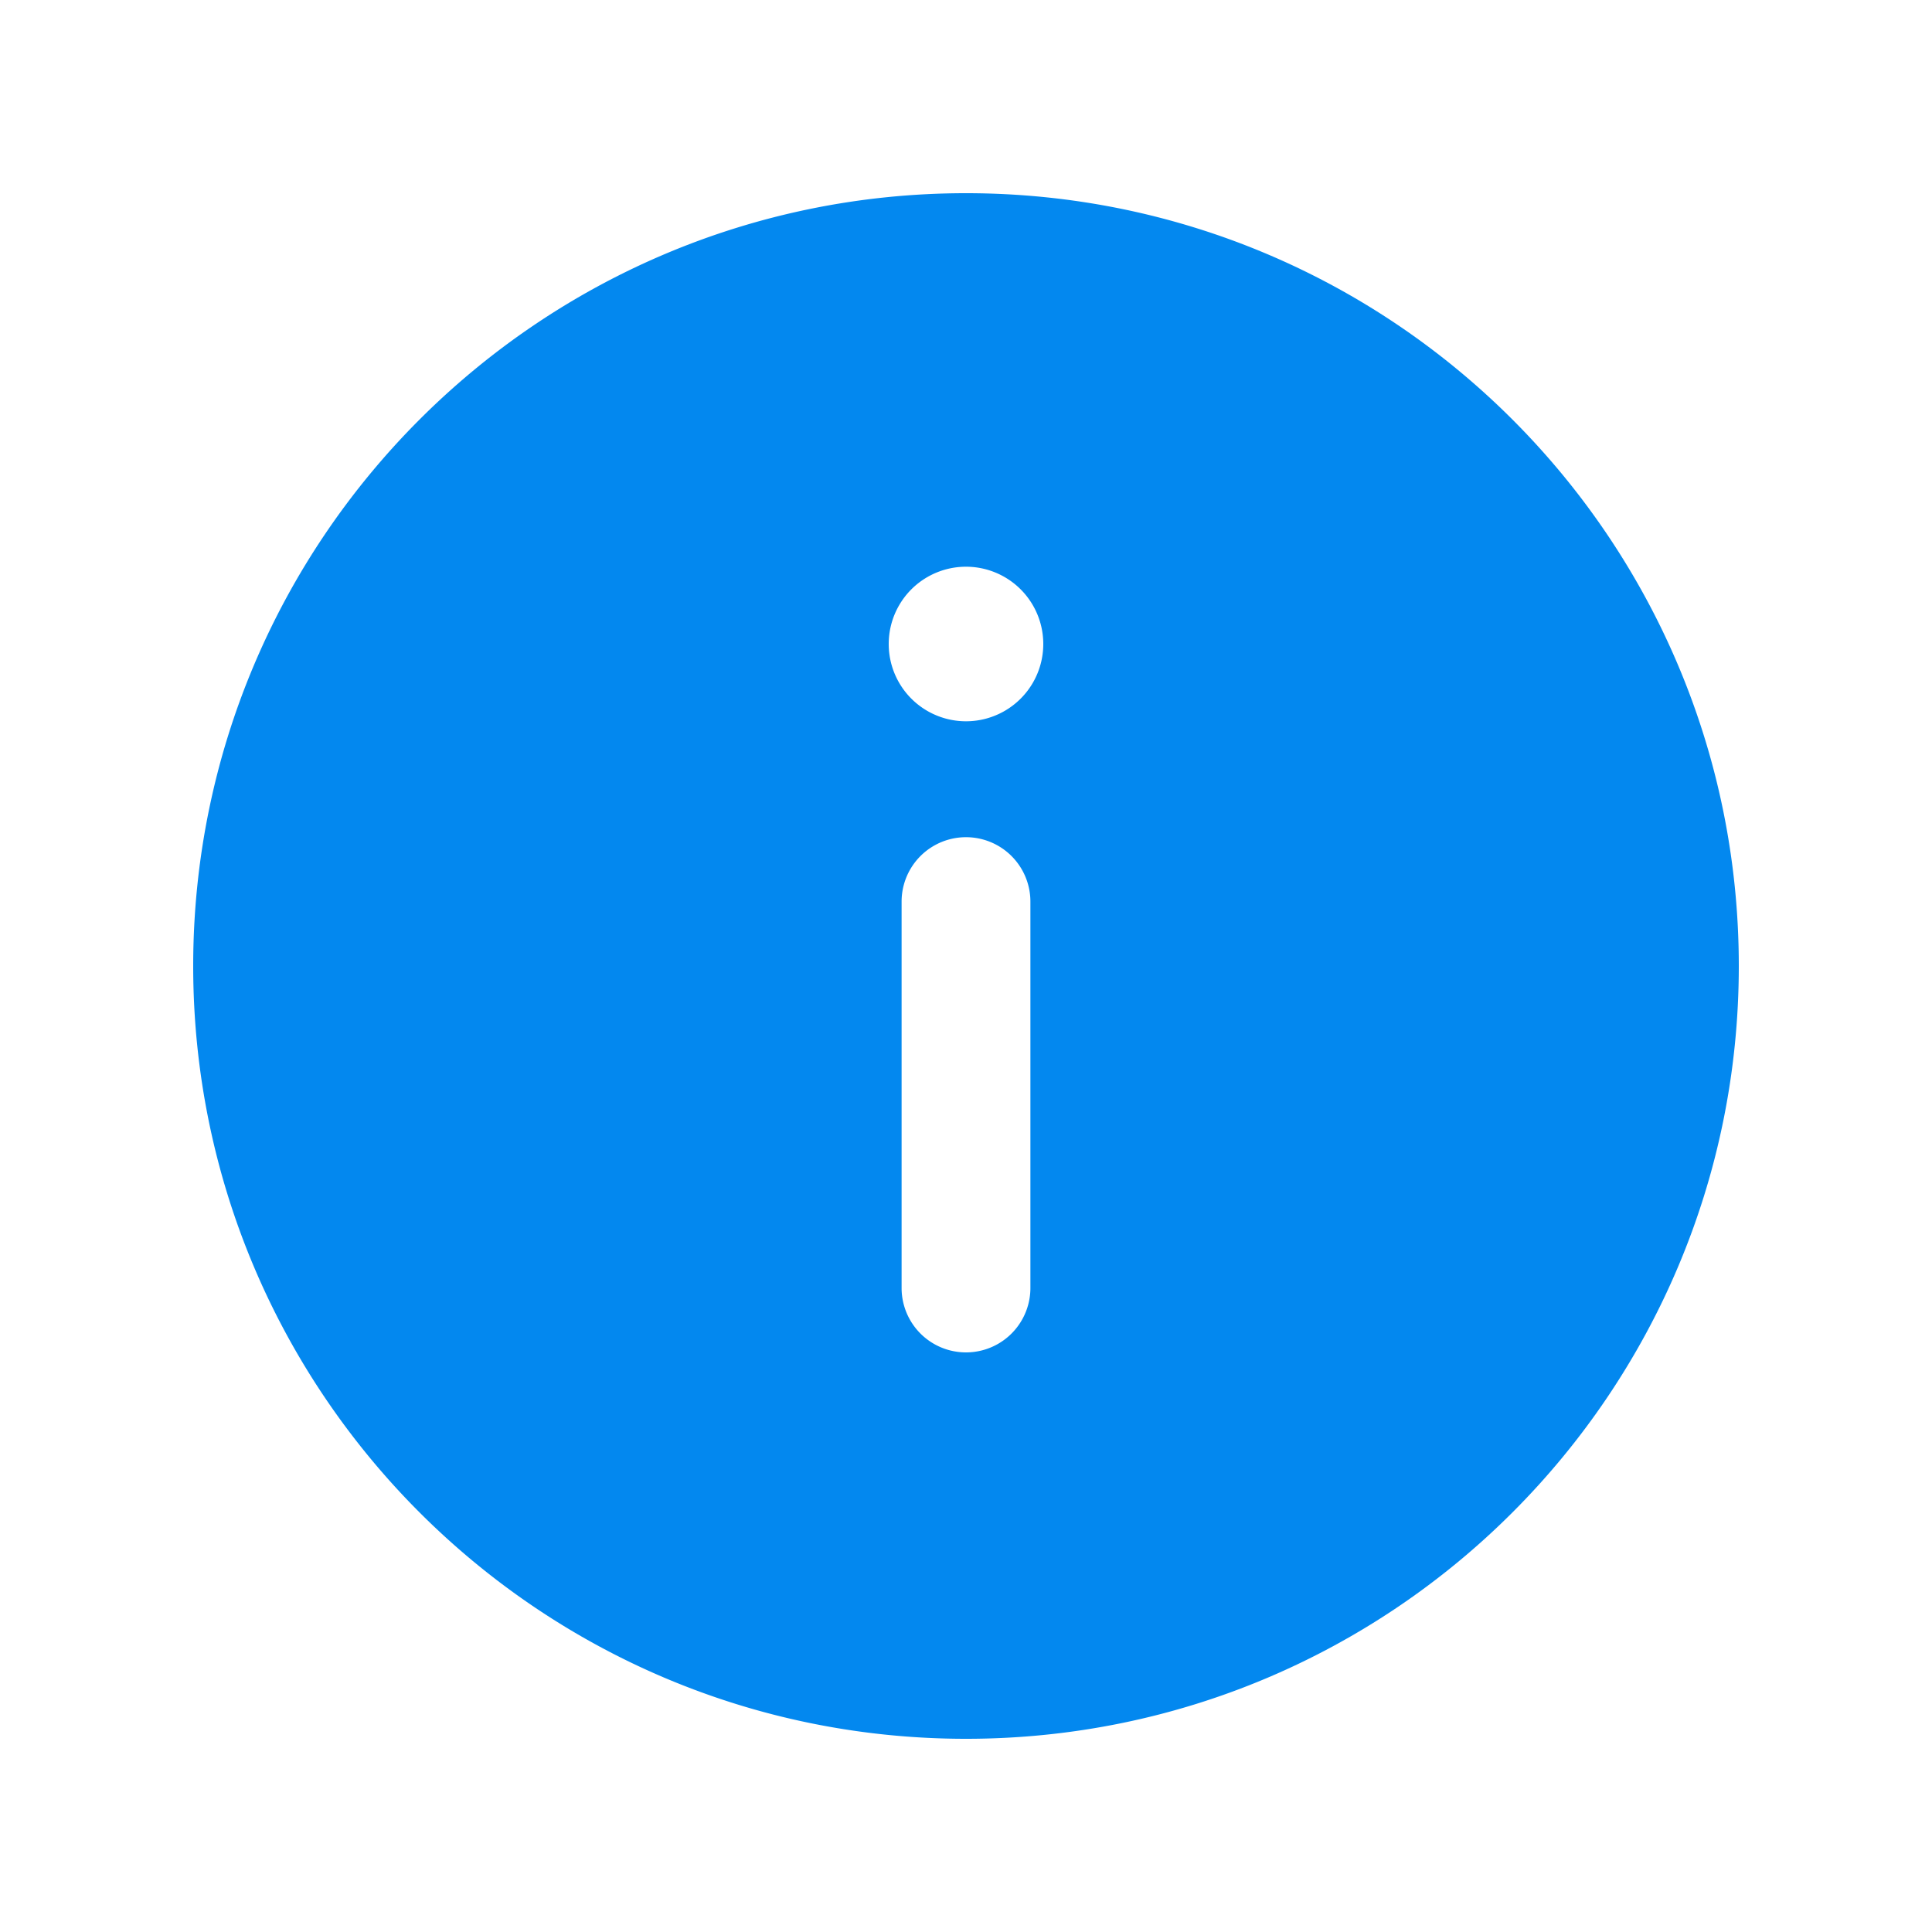 <svg xmlns="http://www.w3.org/2000/svg" width="30" height="30" viewBox="0 0 30 30">
    <path fill="#0388EF" fill-rule="evenodd" d="M15 11.2a1.2 1.2 0 1 1 0-2.4 1.2 1.2 0 0 1 0 2.4zm1 8.8a1 1 0 0 1-2 0v-6a1 1 0 0 1 2 0v6zM15 3C8.373 3 3 8.372 3 15c0 6.627 5.373 12 12 12s12-5.373 12-12c0-6.628-5.373-12-12-12z"/>
</svg>
